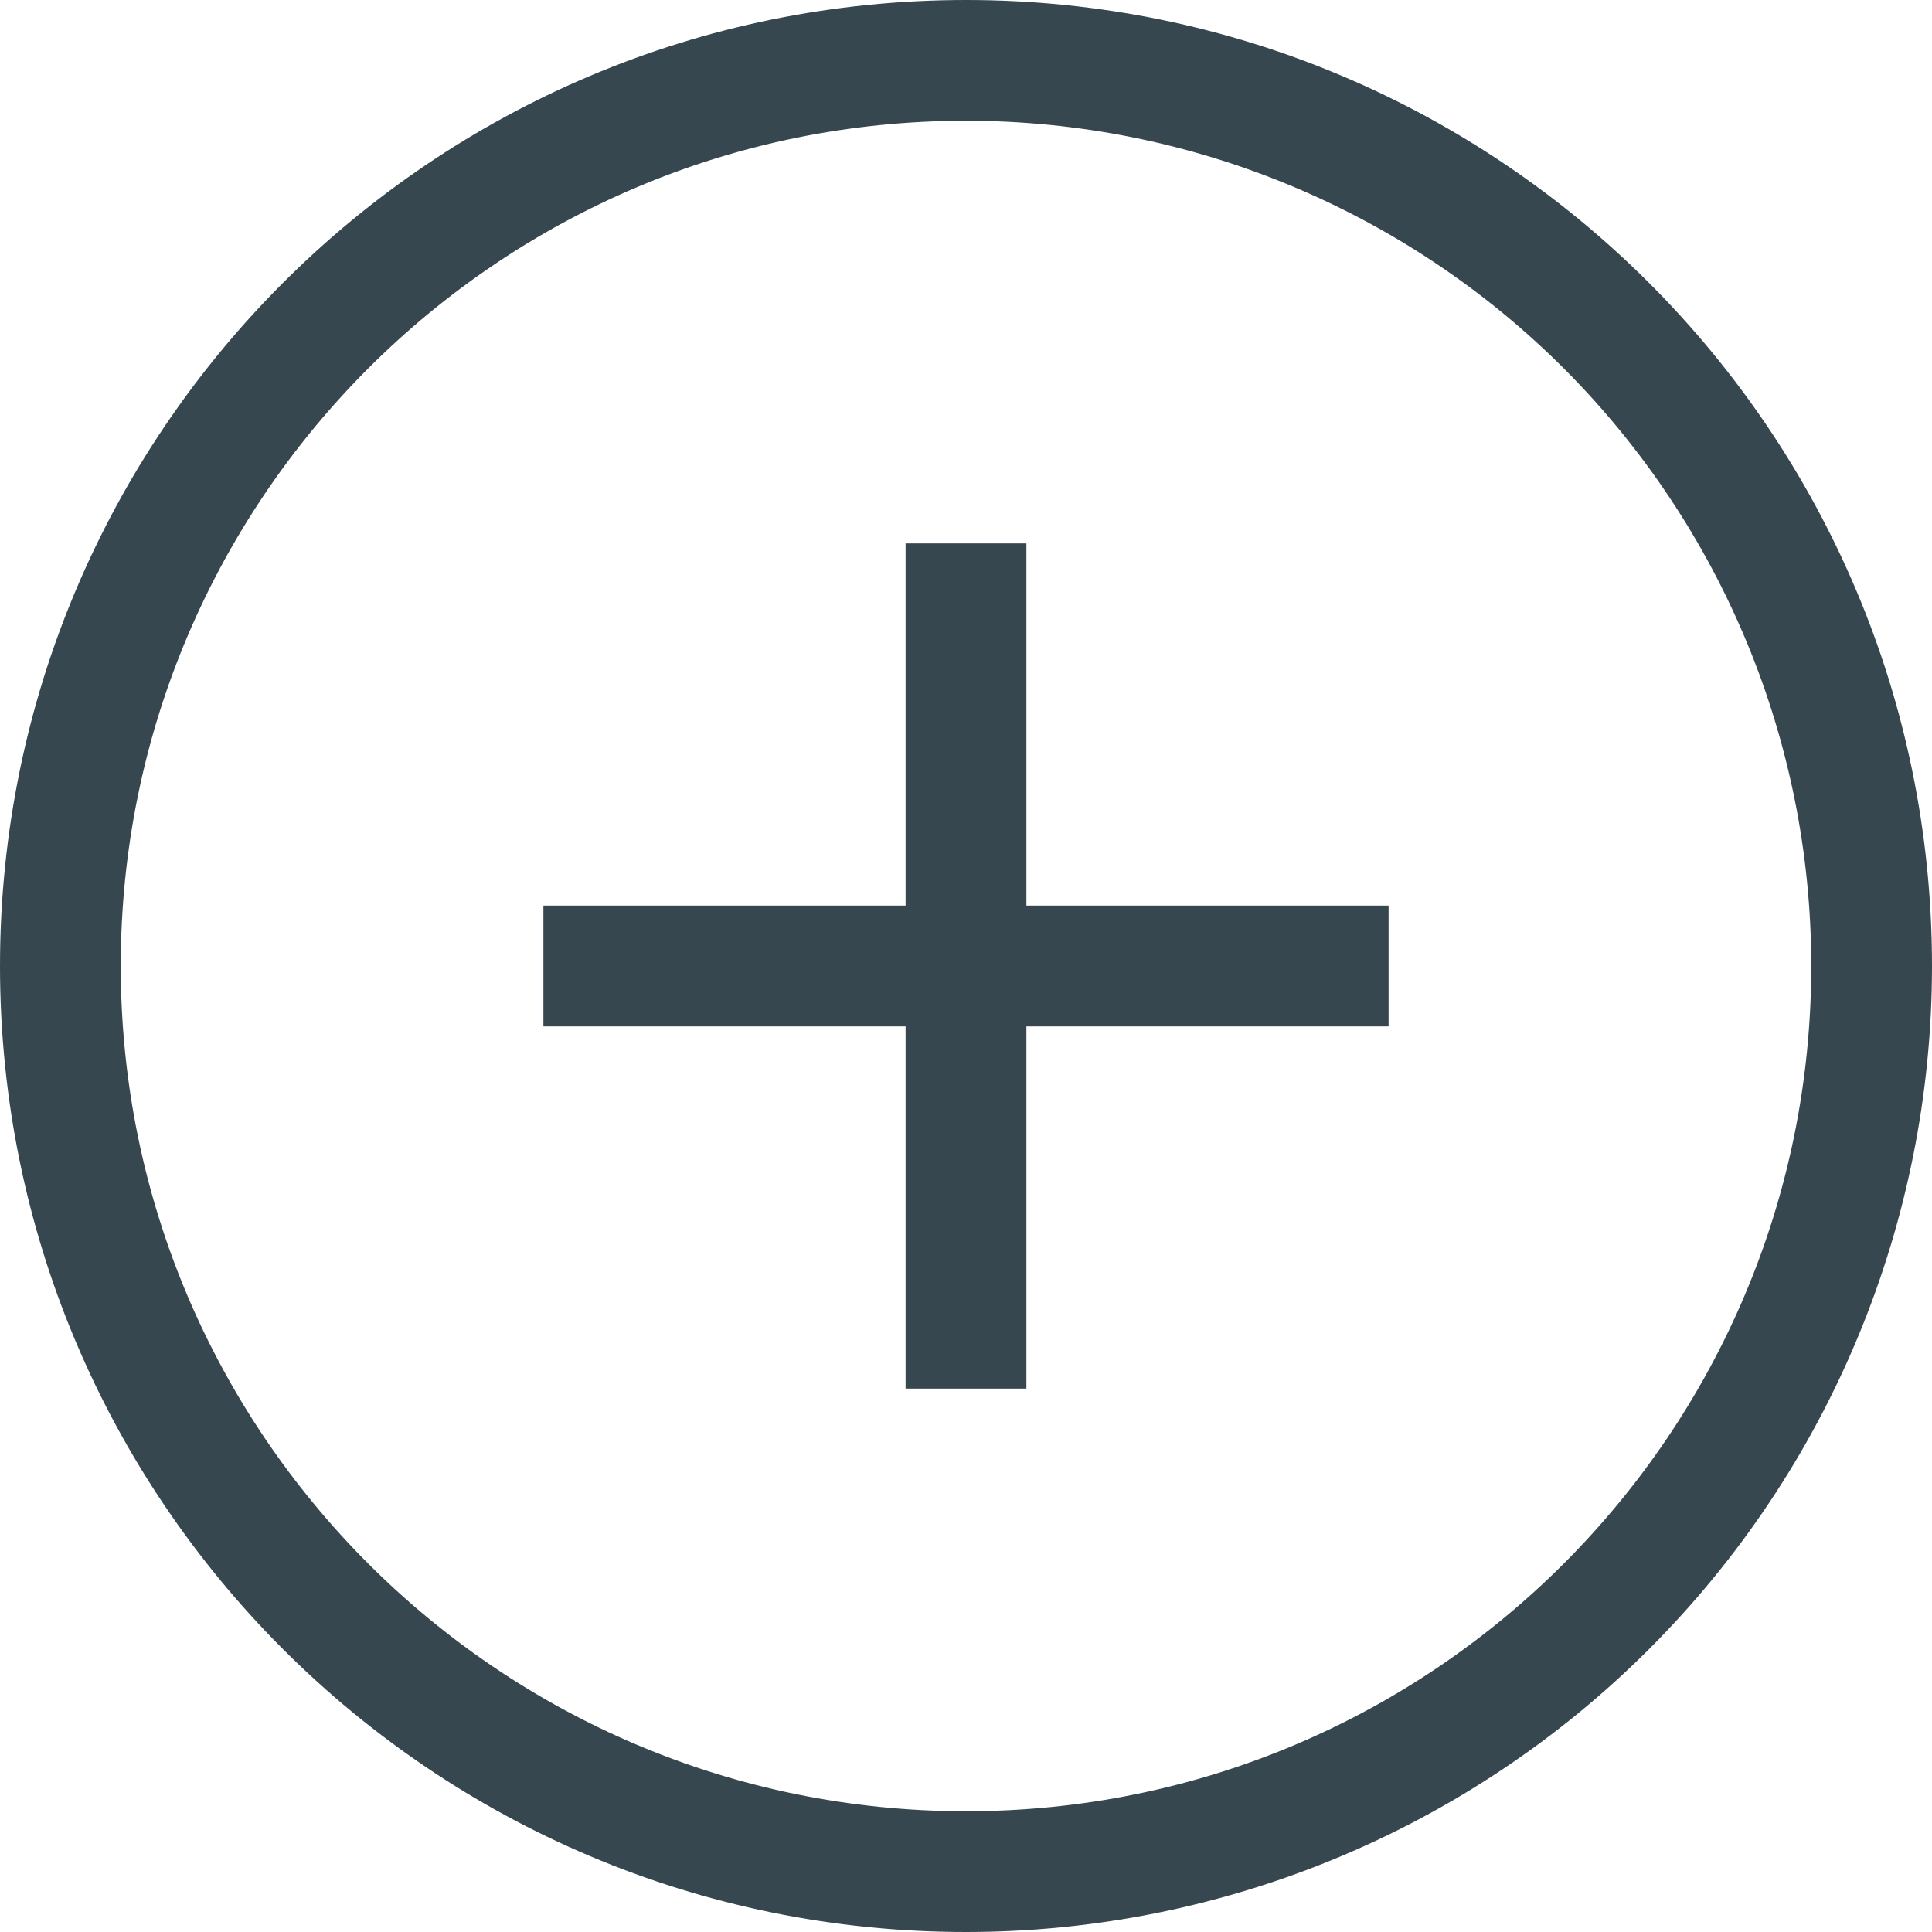 <svg width="30" height="30" viewBox="0 0 30 30" fill="none" xmlns="http://www.w3.org/2000/svg">
<g clip-path="url(#clip0_6055_17)">
<path d="M15 30C6.715 30 0 23.285 0 15C0 6.715 6.715 0 15 0C23.285 0 30 6.715 30 15C30 18.978 28.42 22.794 25.607 25.607C22.794 28.42 18.978 30 15 30ZM15 1.875C7.751 1.875 1.875 7.751 1.875 15C1.875 22.249 7.751 28.125 15 28.125C22.249 28.125 28.125 22.249 28.125 15C28.125 11.519 26.742 8.181 24.281 5.719C21.819 3.258 18.481 1.875 15 1.875Z" fill="#37474F"/>
<path d="M21.562 14.062H15.938V8.438H14.062V14.062H8.438V15.938H14.062V21.562H15.938V15.938H21.562V14.062Z" fill="#37474F"/>
</g>
<defs>
<clipPath id="clip0_6055_17">
<rect width="30" height="30" fill="white"/>
</clipPath>
</defs>
</svg>
